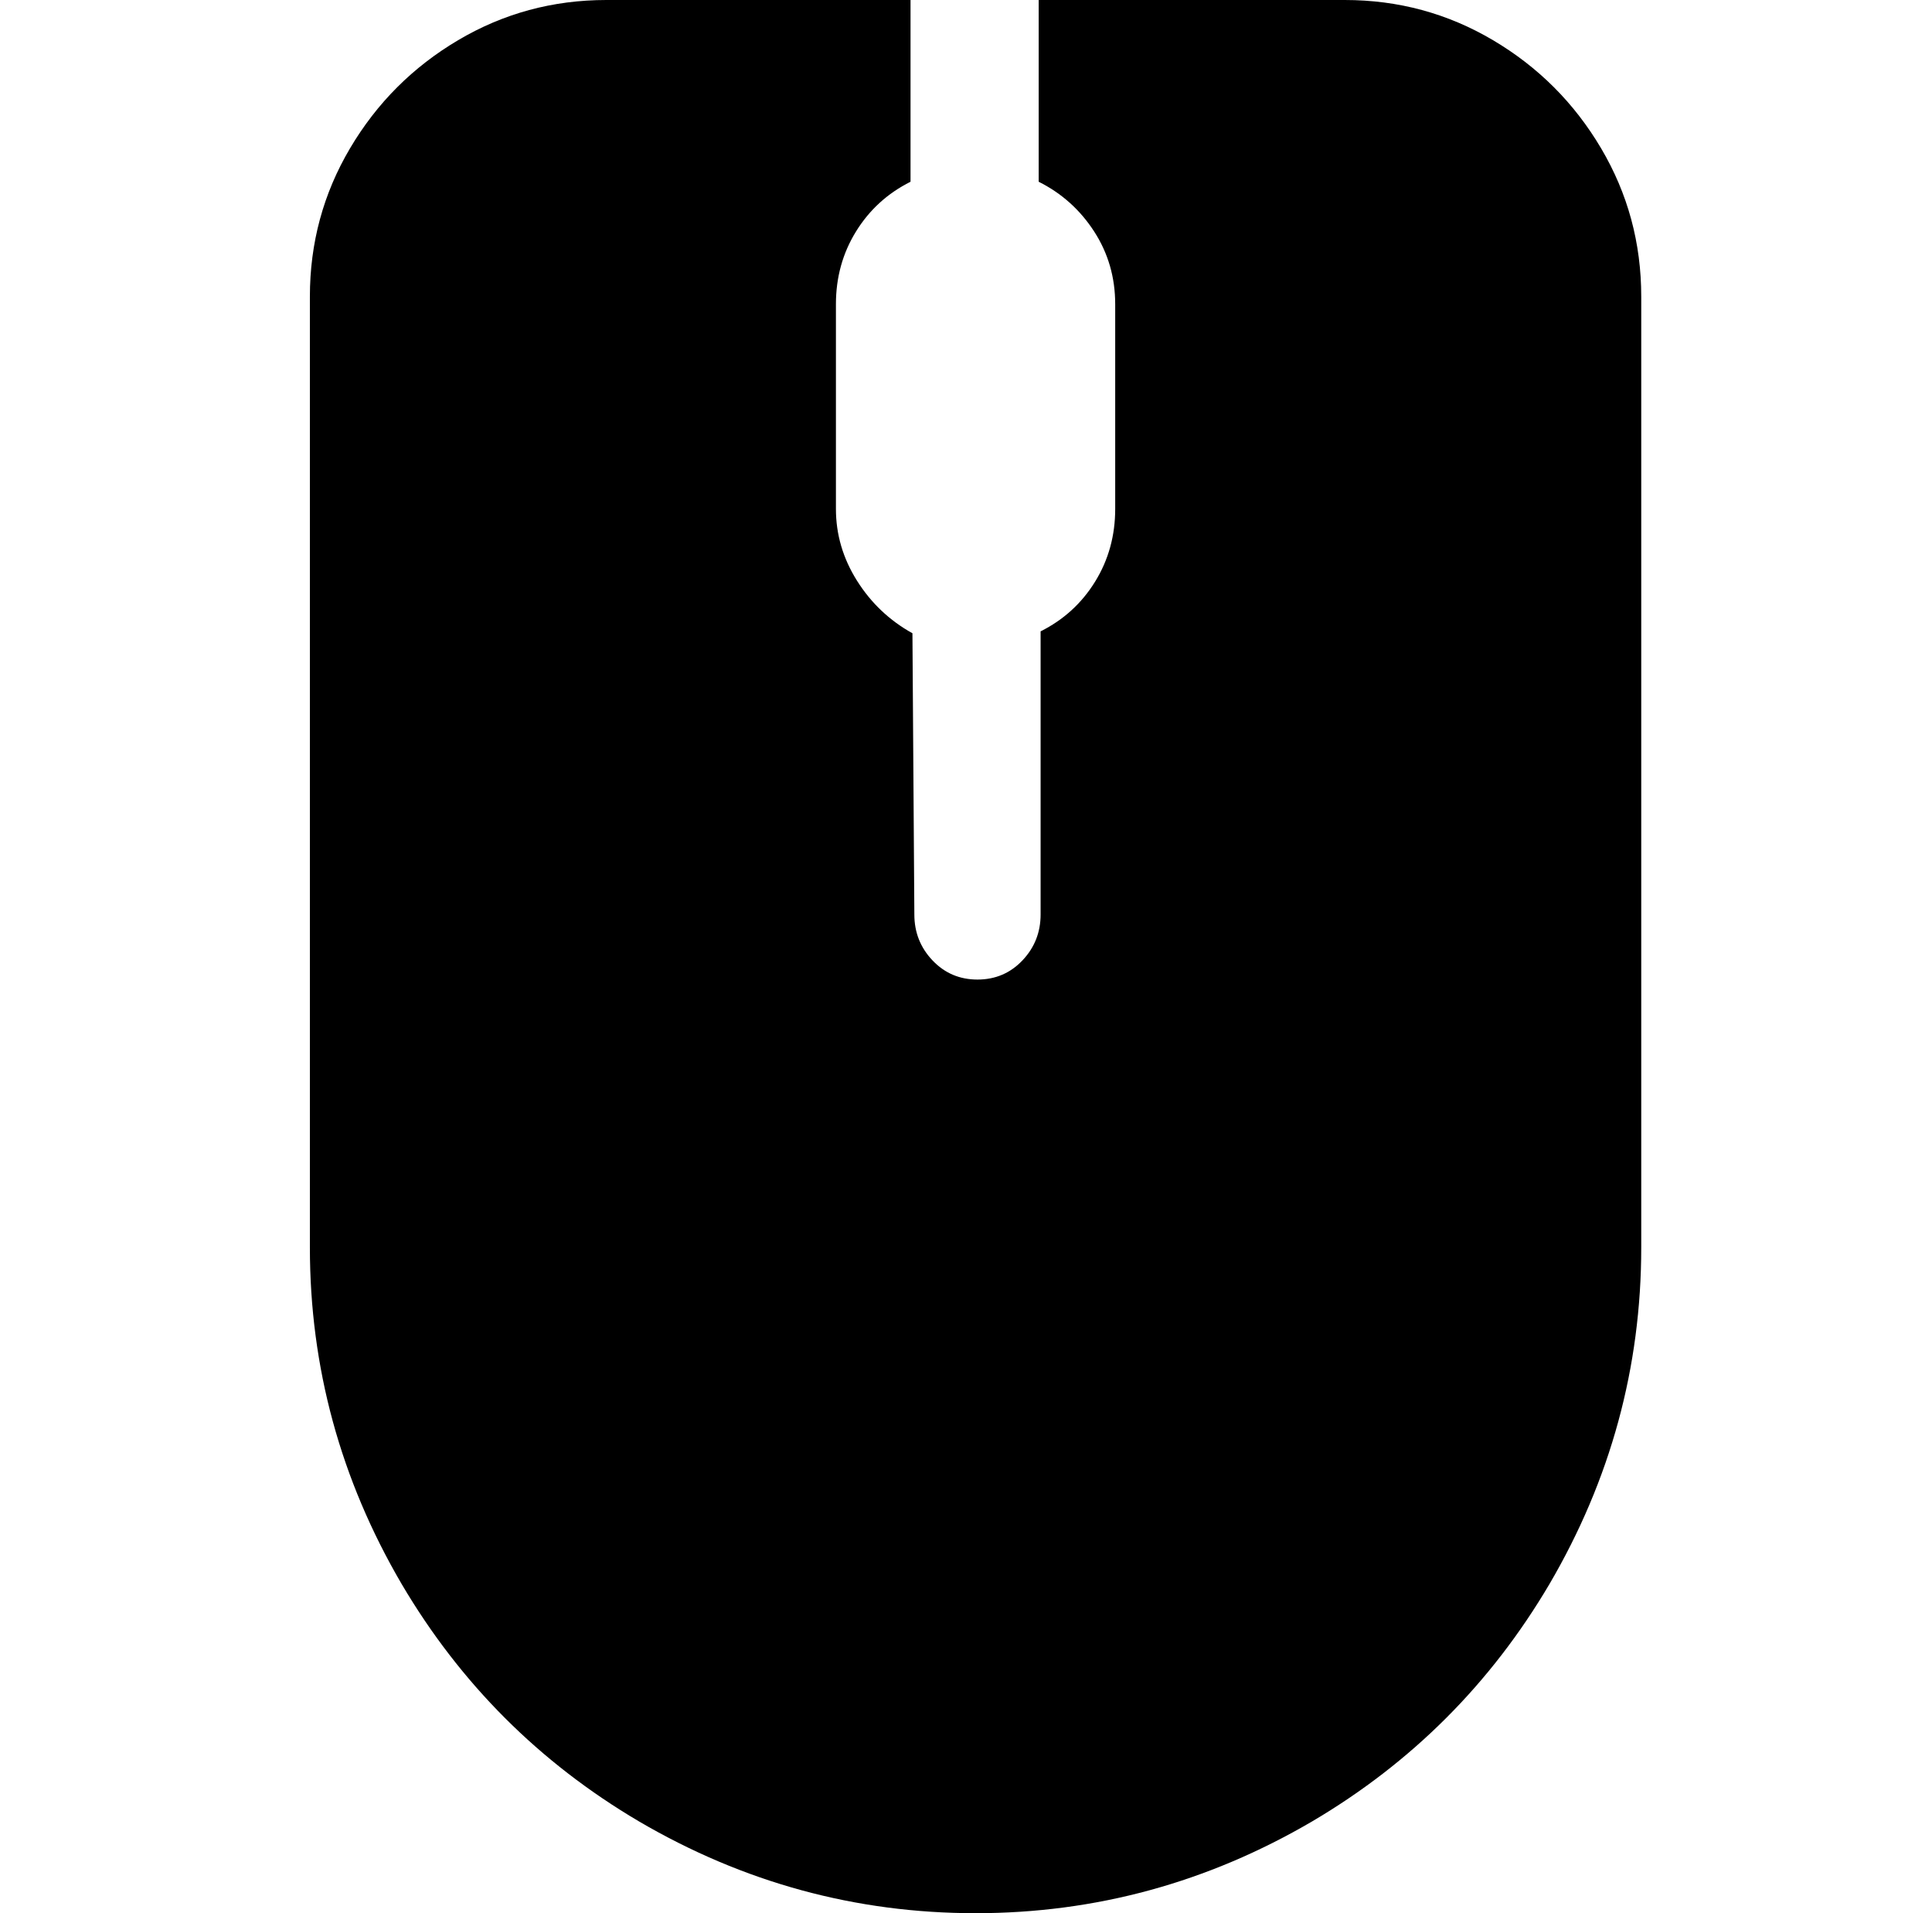 <svg xmlns="http://www.w3.org/2000/svg" viewBox="-10 0 1010 1000"><path d="M693 0H533v95q18 9 29 26t11 38v107q0 21-10.5 38T534 330v148q0 14-9.5 24T501 512v0q-14 0-23.5-10t-9.5-24l-1-147q-18-10-29-27.5T427 266V159q0-21 10.5-38T466 95V0H307q-42 0-77.5 21T173 77.5 152 155v497q0 94 48 176 46 78 124 124 82 48 176 48t176-48q78-46 124-124 48-82 48-176V155q0-42-21-77.5T770.5 21 693 0z"/></svg>
